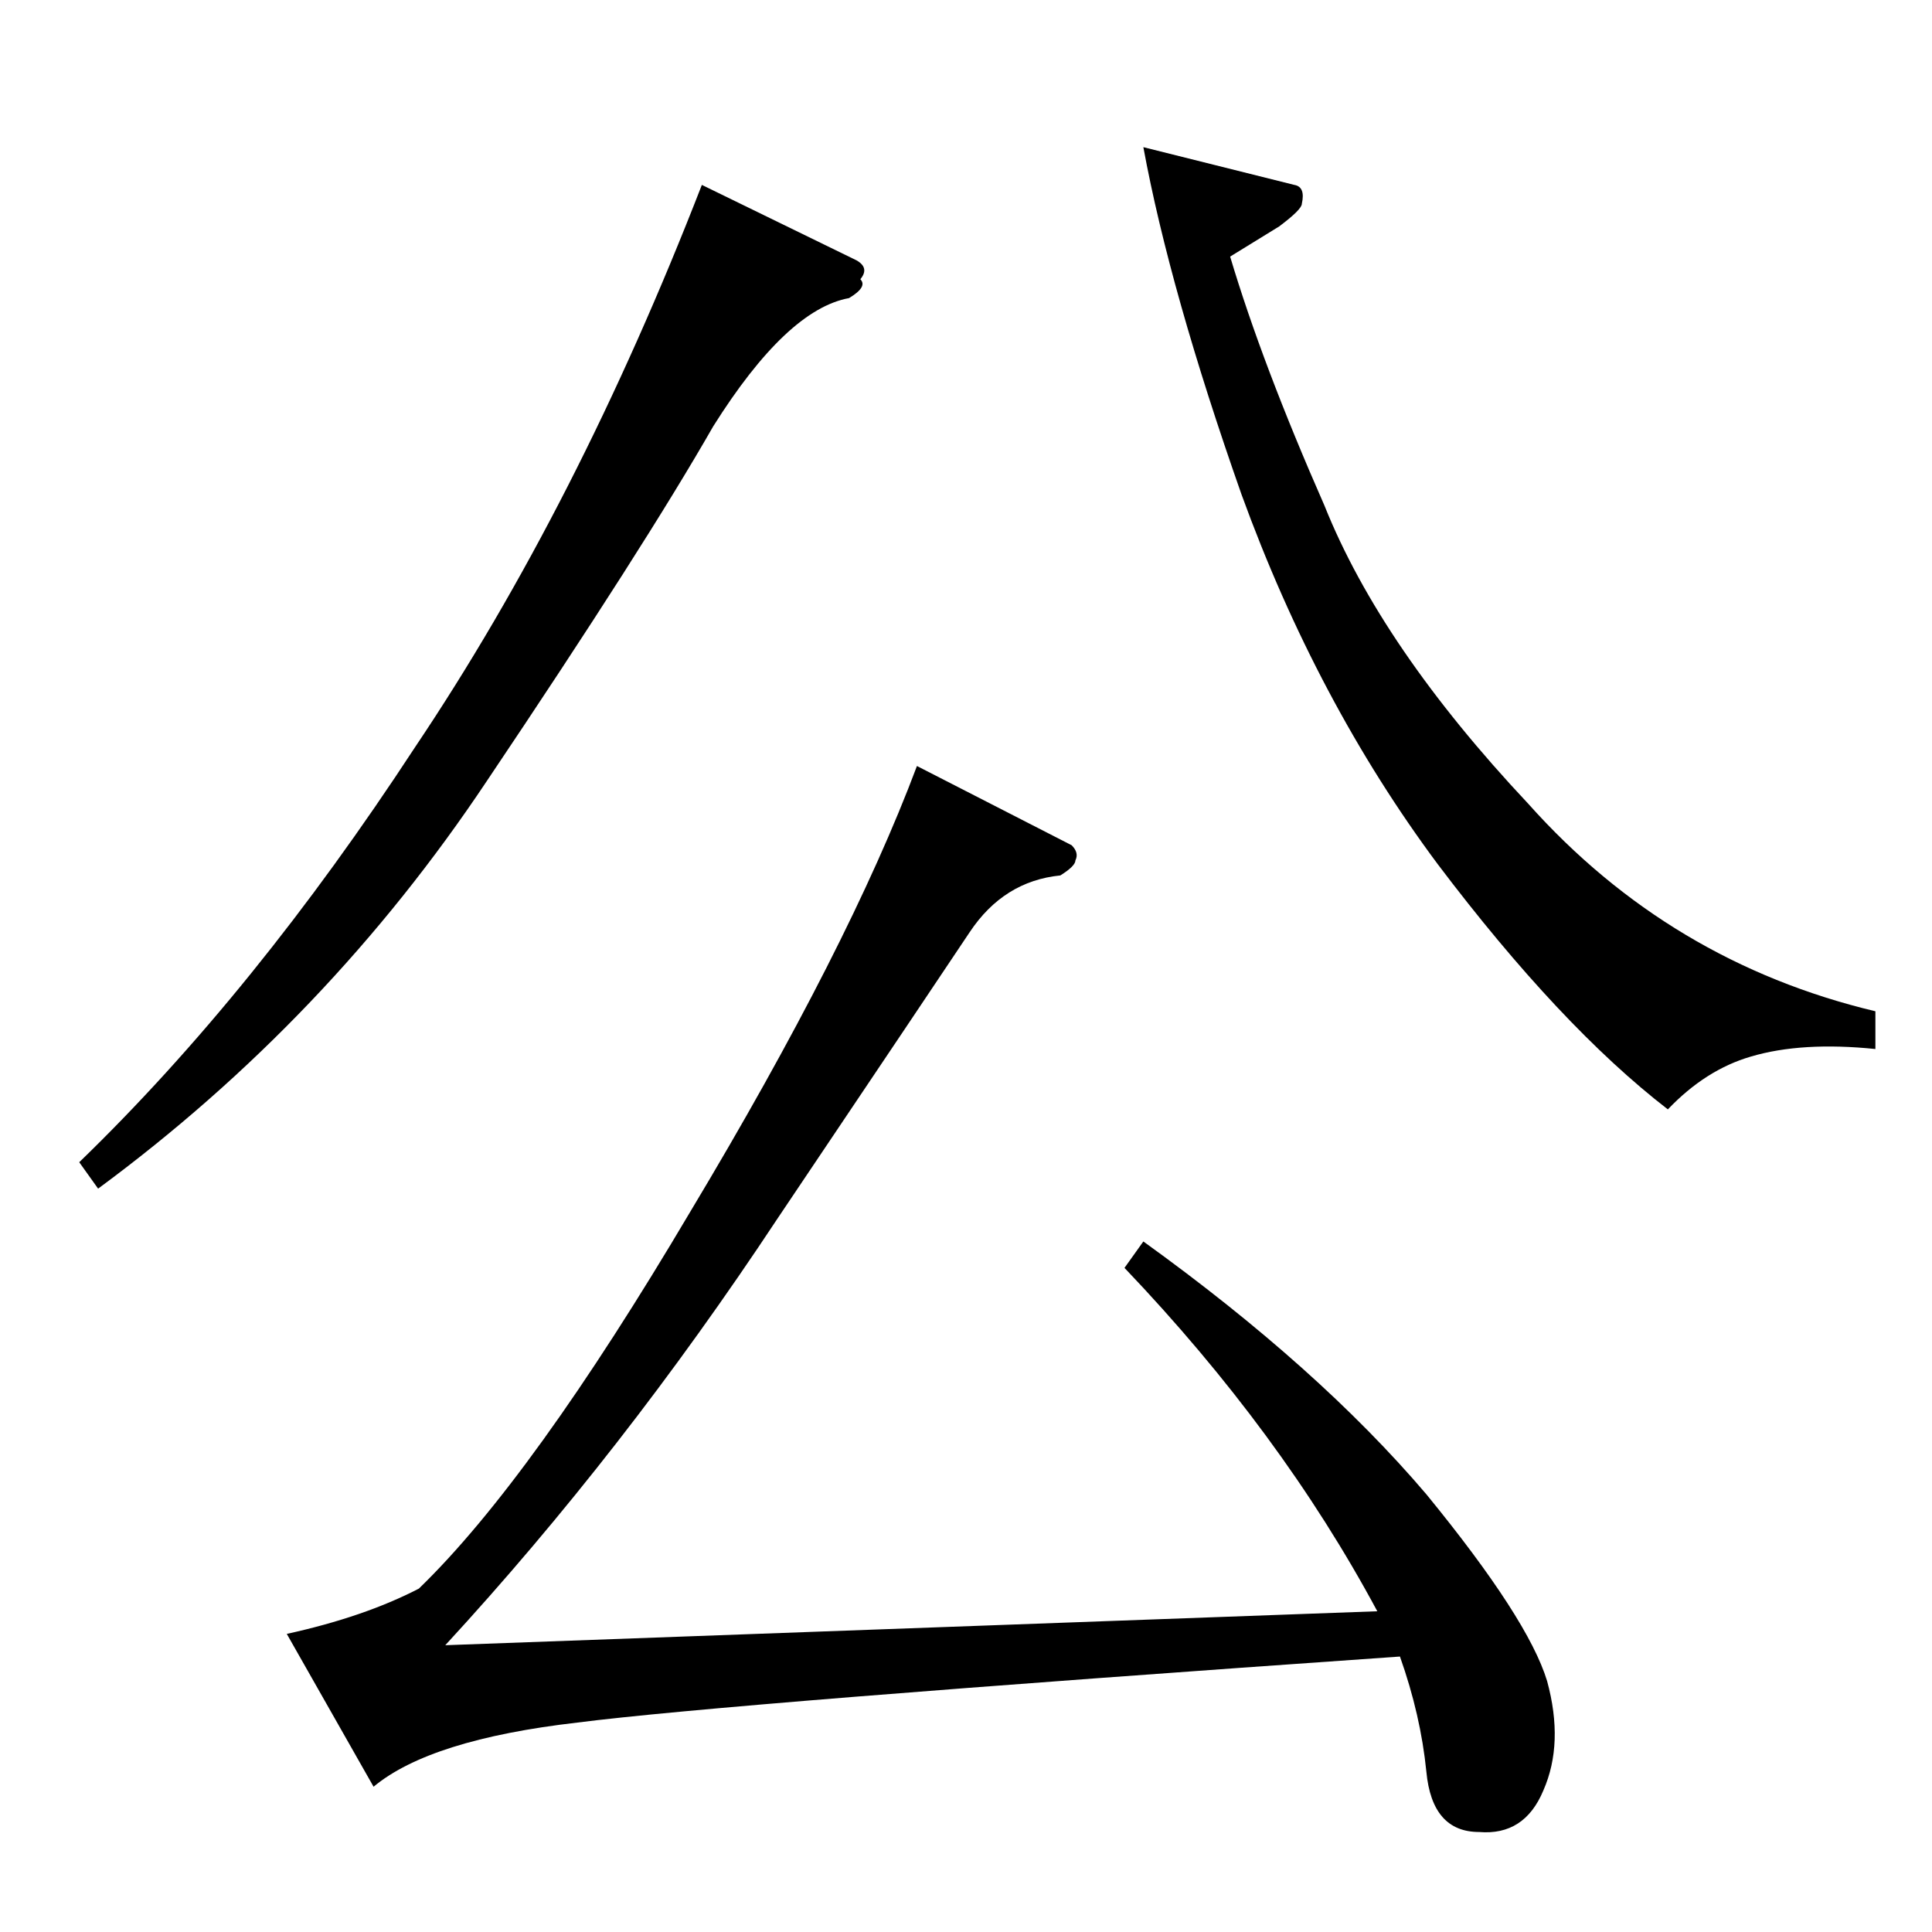 <?xml version="1.0" standalone="no"?>
<!DOCTYPE svg PUBLIC "-//W3C//DTD SVG 1.1//EN" "http://www.w3.org/Graphics/SVG/1.1/DTD/svg11.dtd" >
<svg xmlns="http://www.w3.org/2000/svg" xmlns:xlink="http://www.w3.org/1999/xlink" version="1.1" viewBox="0 -205 1024 1024">
  <g transform="matrix(1 0 0 -1 0 819)">
   <path fill="currentColor"
d="M454 886q7 -4 2 -10q4 -4 -6 -10q-33 -6 -72 -68q-36 -63 -120 -188q-84 -126 -206 -216l-10 14q93 90 178 220q86 128 152 298l82 -40v0v0zM686 926q6 -1 4 -10q0 -3 -12 -12l-26 -16q17 -57 50 -132q30 -75 108 -158q75 -84 184 -110v-20q-39 4 -66 -4q-24 -7 -44 -28
q-57 44 -122 130q-64 86 -104 196q-38 108 -52 184l80 -20v0v0zM568 576q4 -4 2 -8q0 -3 -8 -8q-30 -3 -48 -30t-102 -152q-82 -124 -176 -226l494 18q-51 95 -134 182l10 14q93 -67 150 -134q54 -66 64 -99q9 -33 -2 -58q-10 -24 -34 -22q-25 0 -28 32q-3 30 -14 61
q-358 -25 -436 -35q-78 -9 -108 -34l-46 81q41 9 70 24q60 58 144 200q84 140 120 236l82 -42v0v0z" />
  </g>

</svg>
